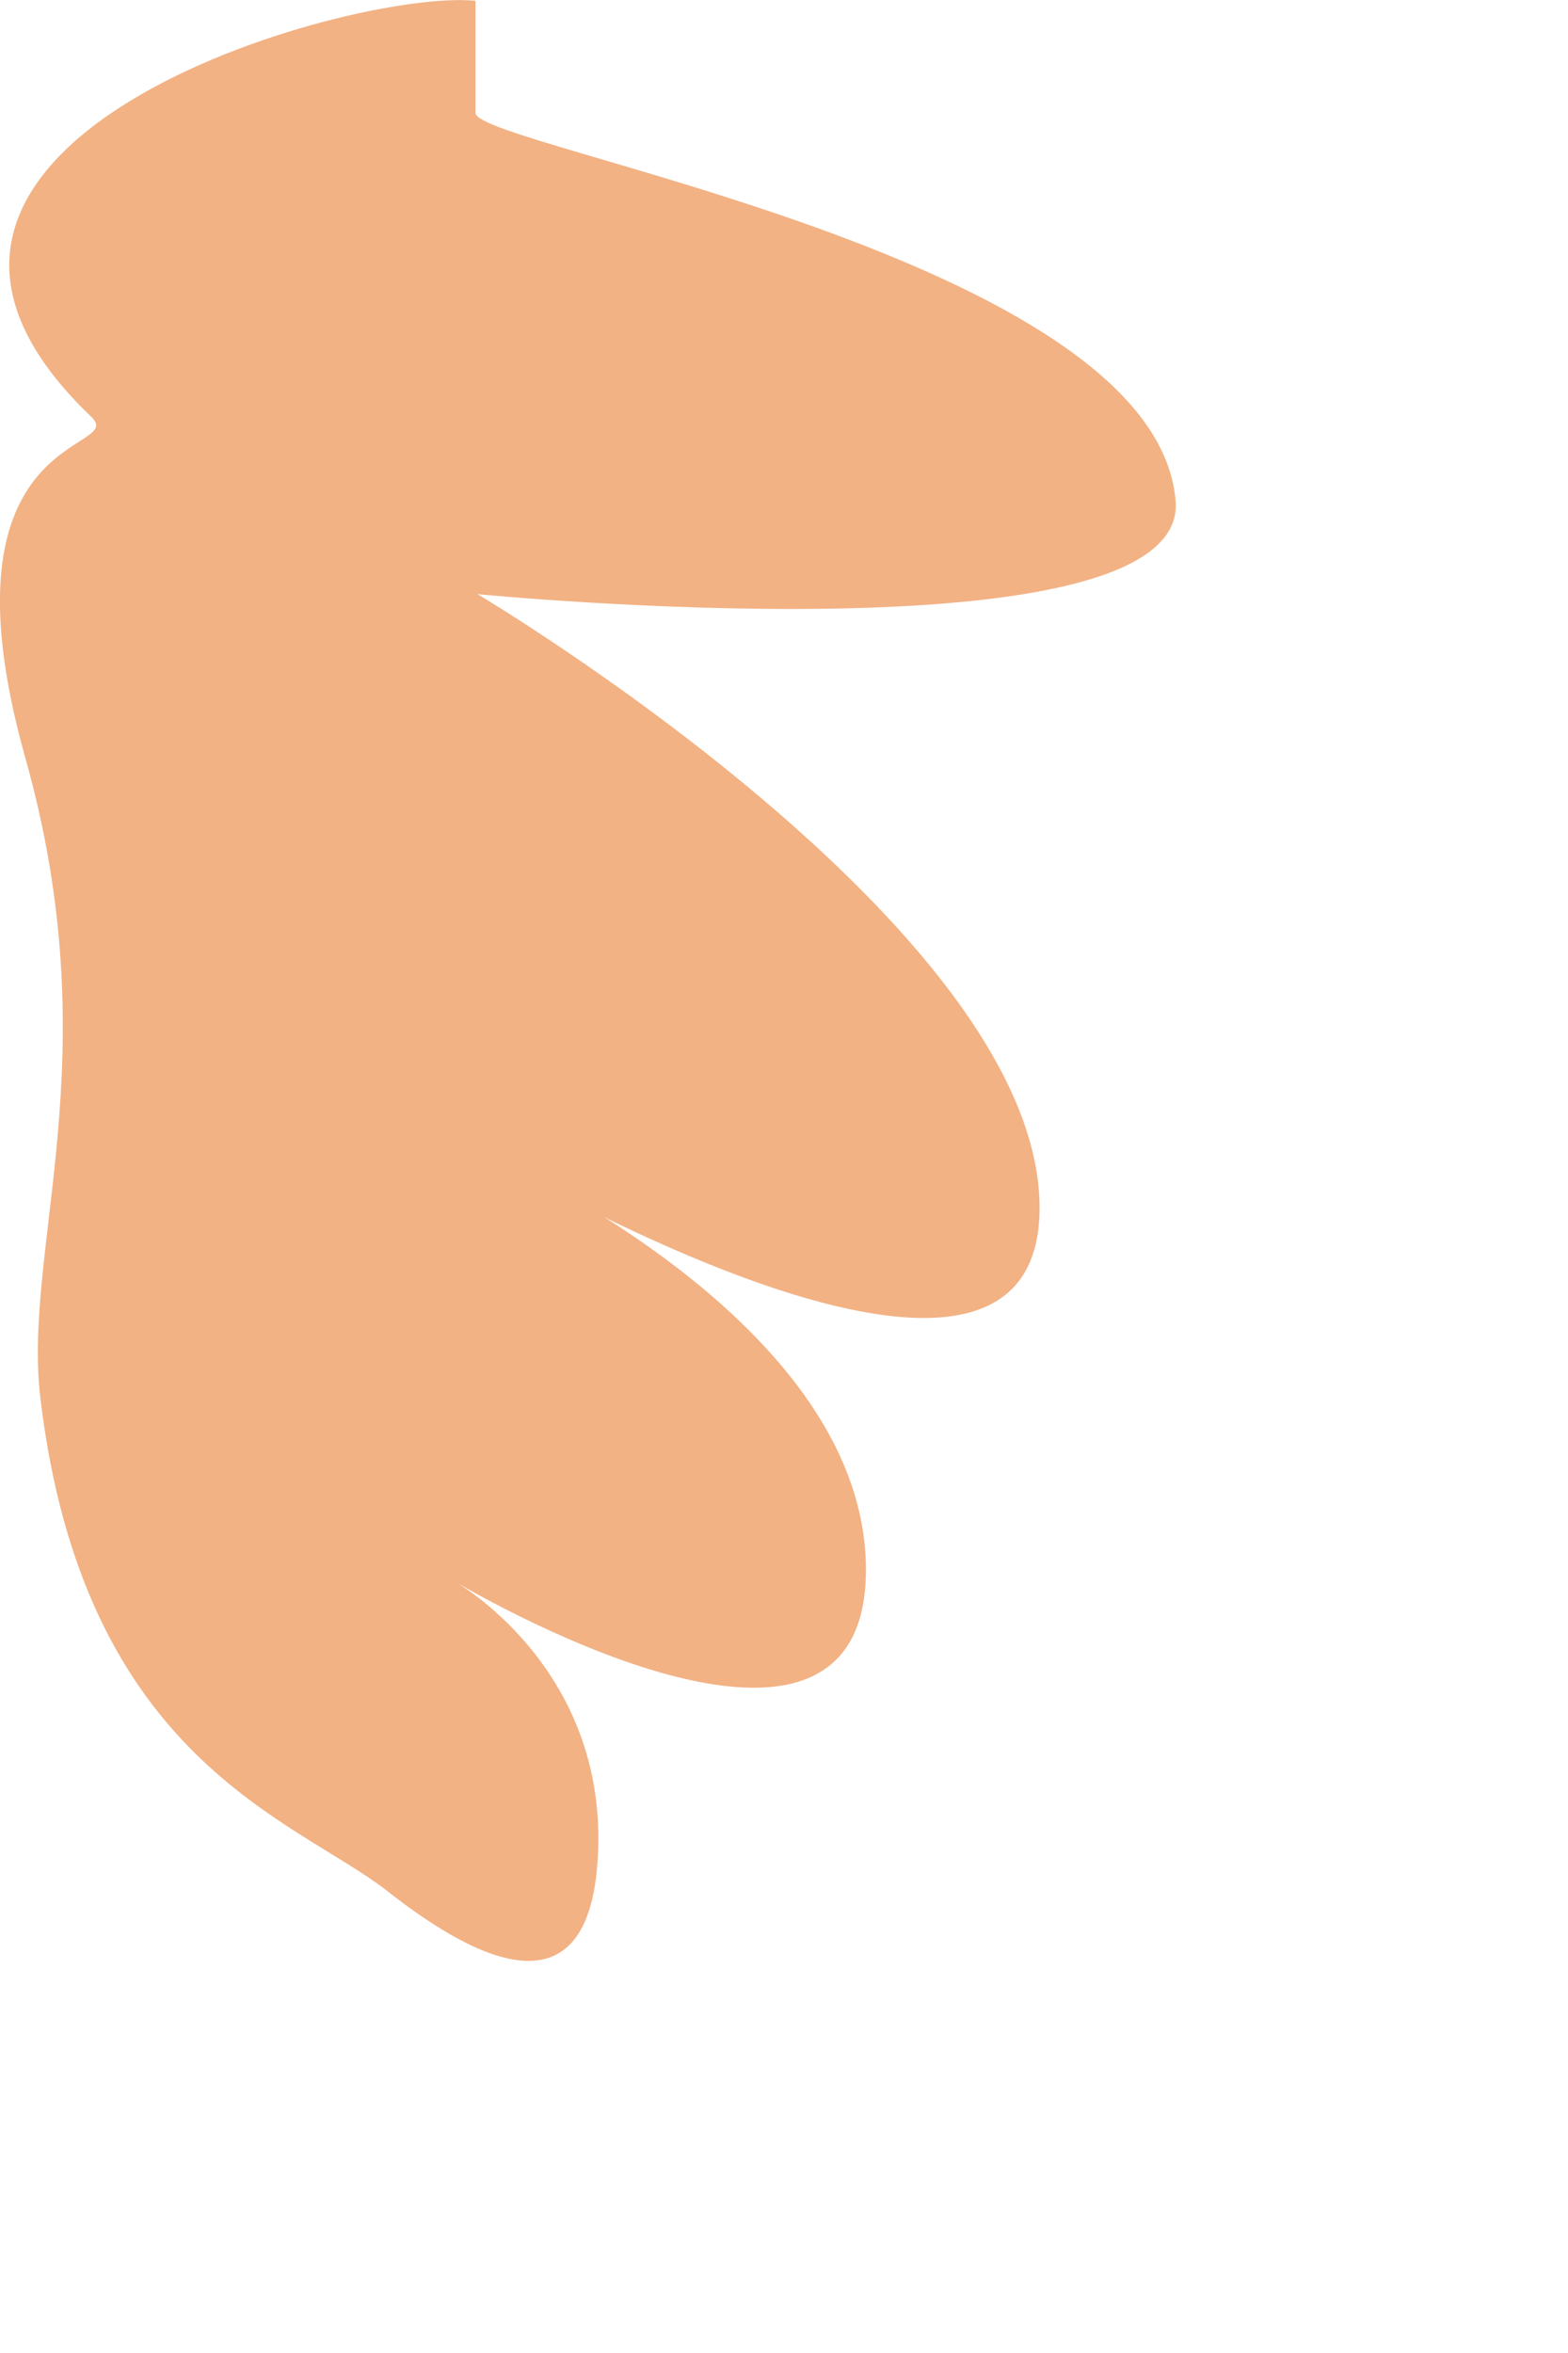 ﻿<?xml version="1.0" encoding="utf-8"?>
<svg version="1.1" xmlns:xlink="http://www.w3.org/1999/xlink" width="4px" height="6px" xmlns="http://www.w3.org/2000/svg">
  <g transform="matrix(1 0 0 1 -170 -95 )">
    <path d="M 0.988 4.822  C 1.179 4.972  1.513 5.18  1.526 4.712  C 1.54 4.244  1.159 4.032  1.159 4.032  C 1.159 4.032  2.209 4.662  2.209 4.003  C 2.209 3.345  1.197 2.919  1.197 2.919  C 1.197 2.919  2.652 3.795  2.652 3.08  C 2.652 2.365  1.218 1.515  1.218 1.515  C 1.218 1.515  3.035 1.693  2.999 1.277  C 2.947 0.656  1.213 0.374  1.213 0.288  C 1.213 0.114  1.213 0.186  1.213 0.002  C 0.895 -0.03  -0.498 0.365  0.233 1.063  C 0.329 1.155  -0.174 1.085  0.065 1.934  C 0.28 2.699  0.057 3.18  0.103 3.565  C 0.213 4.49  0.752 4.638  0.988 4.822  Z " fill-rule="nonzero" fill="#f2b284" stroke="none" transform="matrix(1 0 0 1 170 95 )" />
  </g>
</svg>